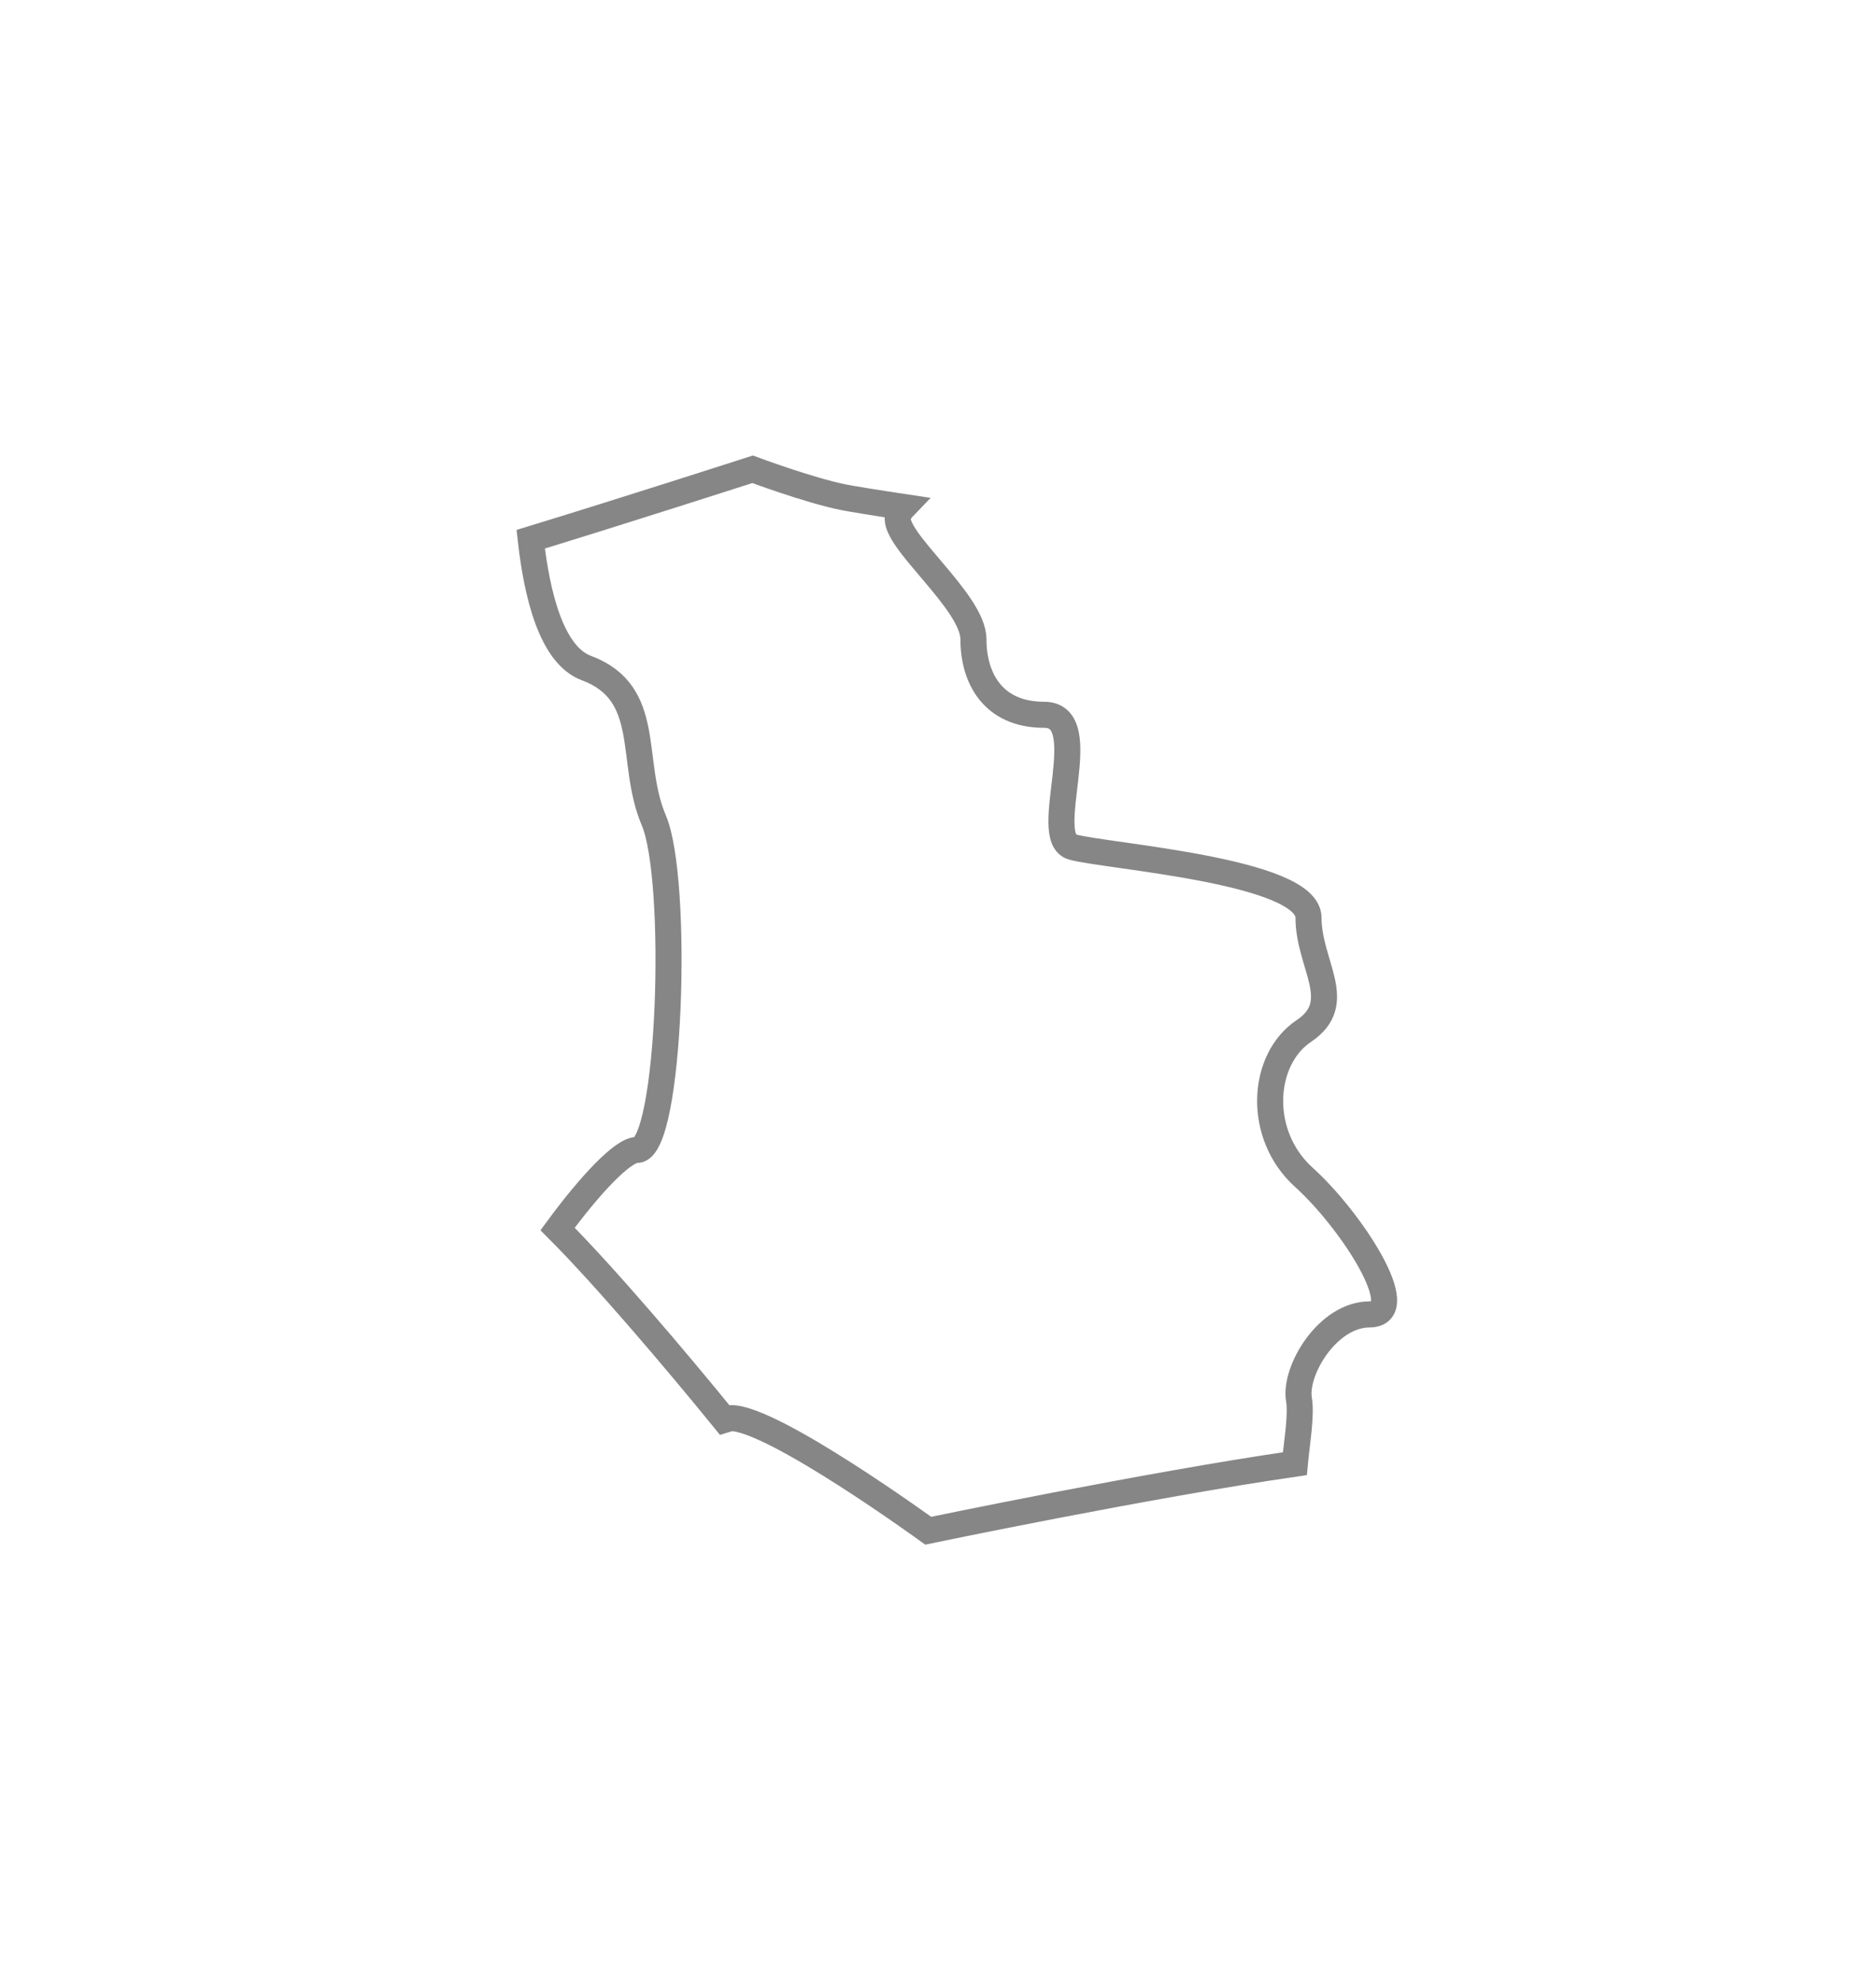 <svg width="18" height="19" viewBox="0 0 18 19" fill="none" xmlns="http://www.w3.org/2000/svg">
<g filter="url(#filter0_d_877_3559)">
<path fill-rule="evenodd" clip-rule="evenodd" d="M12.51 9.292C12.056 8.882 12.103 8.161 12.51 7.889C12.918 7.616 12.555 7.254 12.555 6.802C12.555 6.349 10.609 6.214 10.29 6.124C9.974 6.033 10.517 4.856 10.019 4.856C9.52 4.856 9.34 4.495 9.34 4.132C9.34 3.77 8.569 3.181 8.615 2.954C8.622 2.924 8.643 2.892 8.671 2.863C8.391 2.821 8.177 2.786 8.096 2.77C7.761 2.703 7.221 2.501 7.221 2.501C7.221 2.501 5.964 2.906 5.092 3.172C5.151 3.703 5.291 4.282 5.625 4.407C6.273 4.649 6.031 5.297 6.273 5.868C6.516 6.435 6.436 9.03 6.111 9.03C5.974 9.03 5.659 9.368 5.35 9.788C5.795 10.233 6.485 11.044 6.953 11.62C6.974 11.614 6.996 11.602 7.016 11.602C7.42 11.602 8.906 12.682 8.906 12.682C8.906 12.682 11.007 12.244 12.424 12.039C12.444 11.823 12.489 11.574 12.463 11.421C12.418 11.149 12.736 10.607 13.143 10.607C13.551 10.604 12.962 9.699 12.51 9.292Z" fill="white"/>
<path fill-rule="evenodd" clip-rule="evenodd" d="M12.51 9.292C12.056 8.882 12.103 8.161 12.51 7.889C12.918 7.616 12.555 7.254 12.555 6.802C12.555 6.349 10.609 6.214 10.29 6.124C9.974 6.033 10.517 4.856 10.019 4.856C9.52 4.856 9.34 4.495 9.34 4.132C9.34 3.77 8.569 3.181 8.615 2.954C8.622 2.924 8.643 2.892 8.671 2.863C8.391 2.821 8.177 2.786 8.096 2.77C7.761 2.703 7.221 2.501 7.221 2.501C7.221 2.501 5.964 2.906 5.092 3.172C5.151 3.703 5.291 4.282 5.625 4.407C6.273 4.649 6.031 5.297 6.273 5.868C6.516 6.435 6.436 9.03 6.111 9.03C5.974 9.03 5.659 9.368 5.35 9.788C5.795 10.233 6.485 11.044 6.953 11.62C6.974 11.614 6.996 11.602 7.016 11.602C7.42 11.602 8.906 12.682 8.906 12.682C8.906 12.682 11.007 12.244 12.424 12.039C12.444 11.823 12.489 11.574 12.463 11.421C12.418 11.149 12.736 10.607 13.143 10.607C13.551 10.604 12.962 9.699 12.51 9.292Z" stroke="#868686" stroke-width="0.25"/>
</g>
<defs>
<filter id="filter0_d_877_3559" x="0.955" y="0.368" width="16.449" height="18.447" filterUnits="userSpaceOnUse" color-interpolation-filters="sRGB">
<feFlood flood-opacity="0" result="BackgroundImageFix"/>
<feColorMatrix in="SourceAlpha" type="matrix" values="0 0 0 0 0 0 0 0 0 0 0 0 0 0 0 0 0 0 127 0" result="hardAlpha"/>
<feOffset dy="2"/>
<feGaussianBlur stdDeviation="2"/>
<feColorMatrix type="matrix" values="0 0 0 0 0 0 0 0 0 0 0 0 0 0 0 0 0 0 0.01 0"/>
<feBlend mode="normal" in2="BackgroundImageFix" result="effect1_dropShadow_877_3559"/>
<feBlend mode="normal" in="SourceGraphic" in2="effect1_dropShadow_877_3559" result="shape"/>
</filter>
</defs>
</svg>
